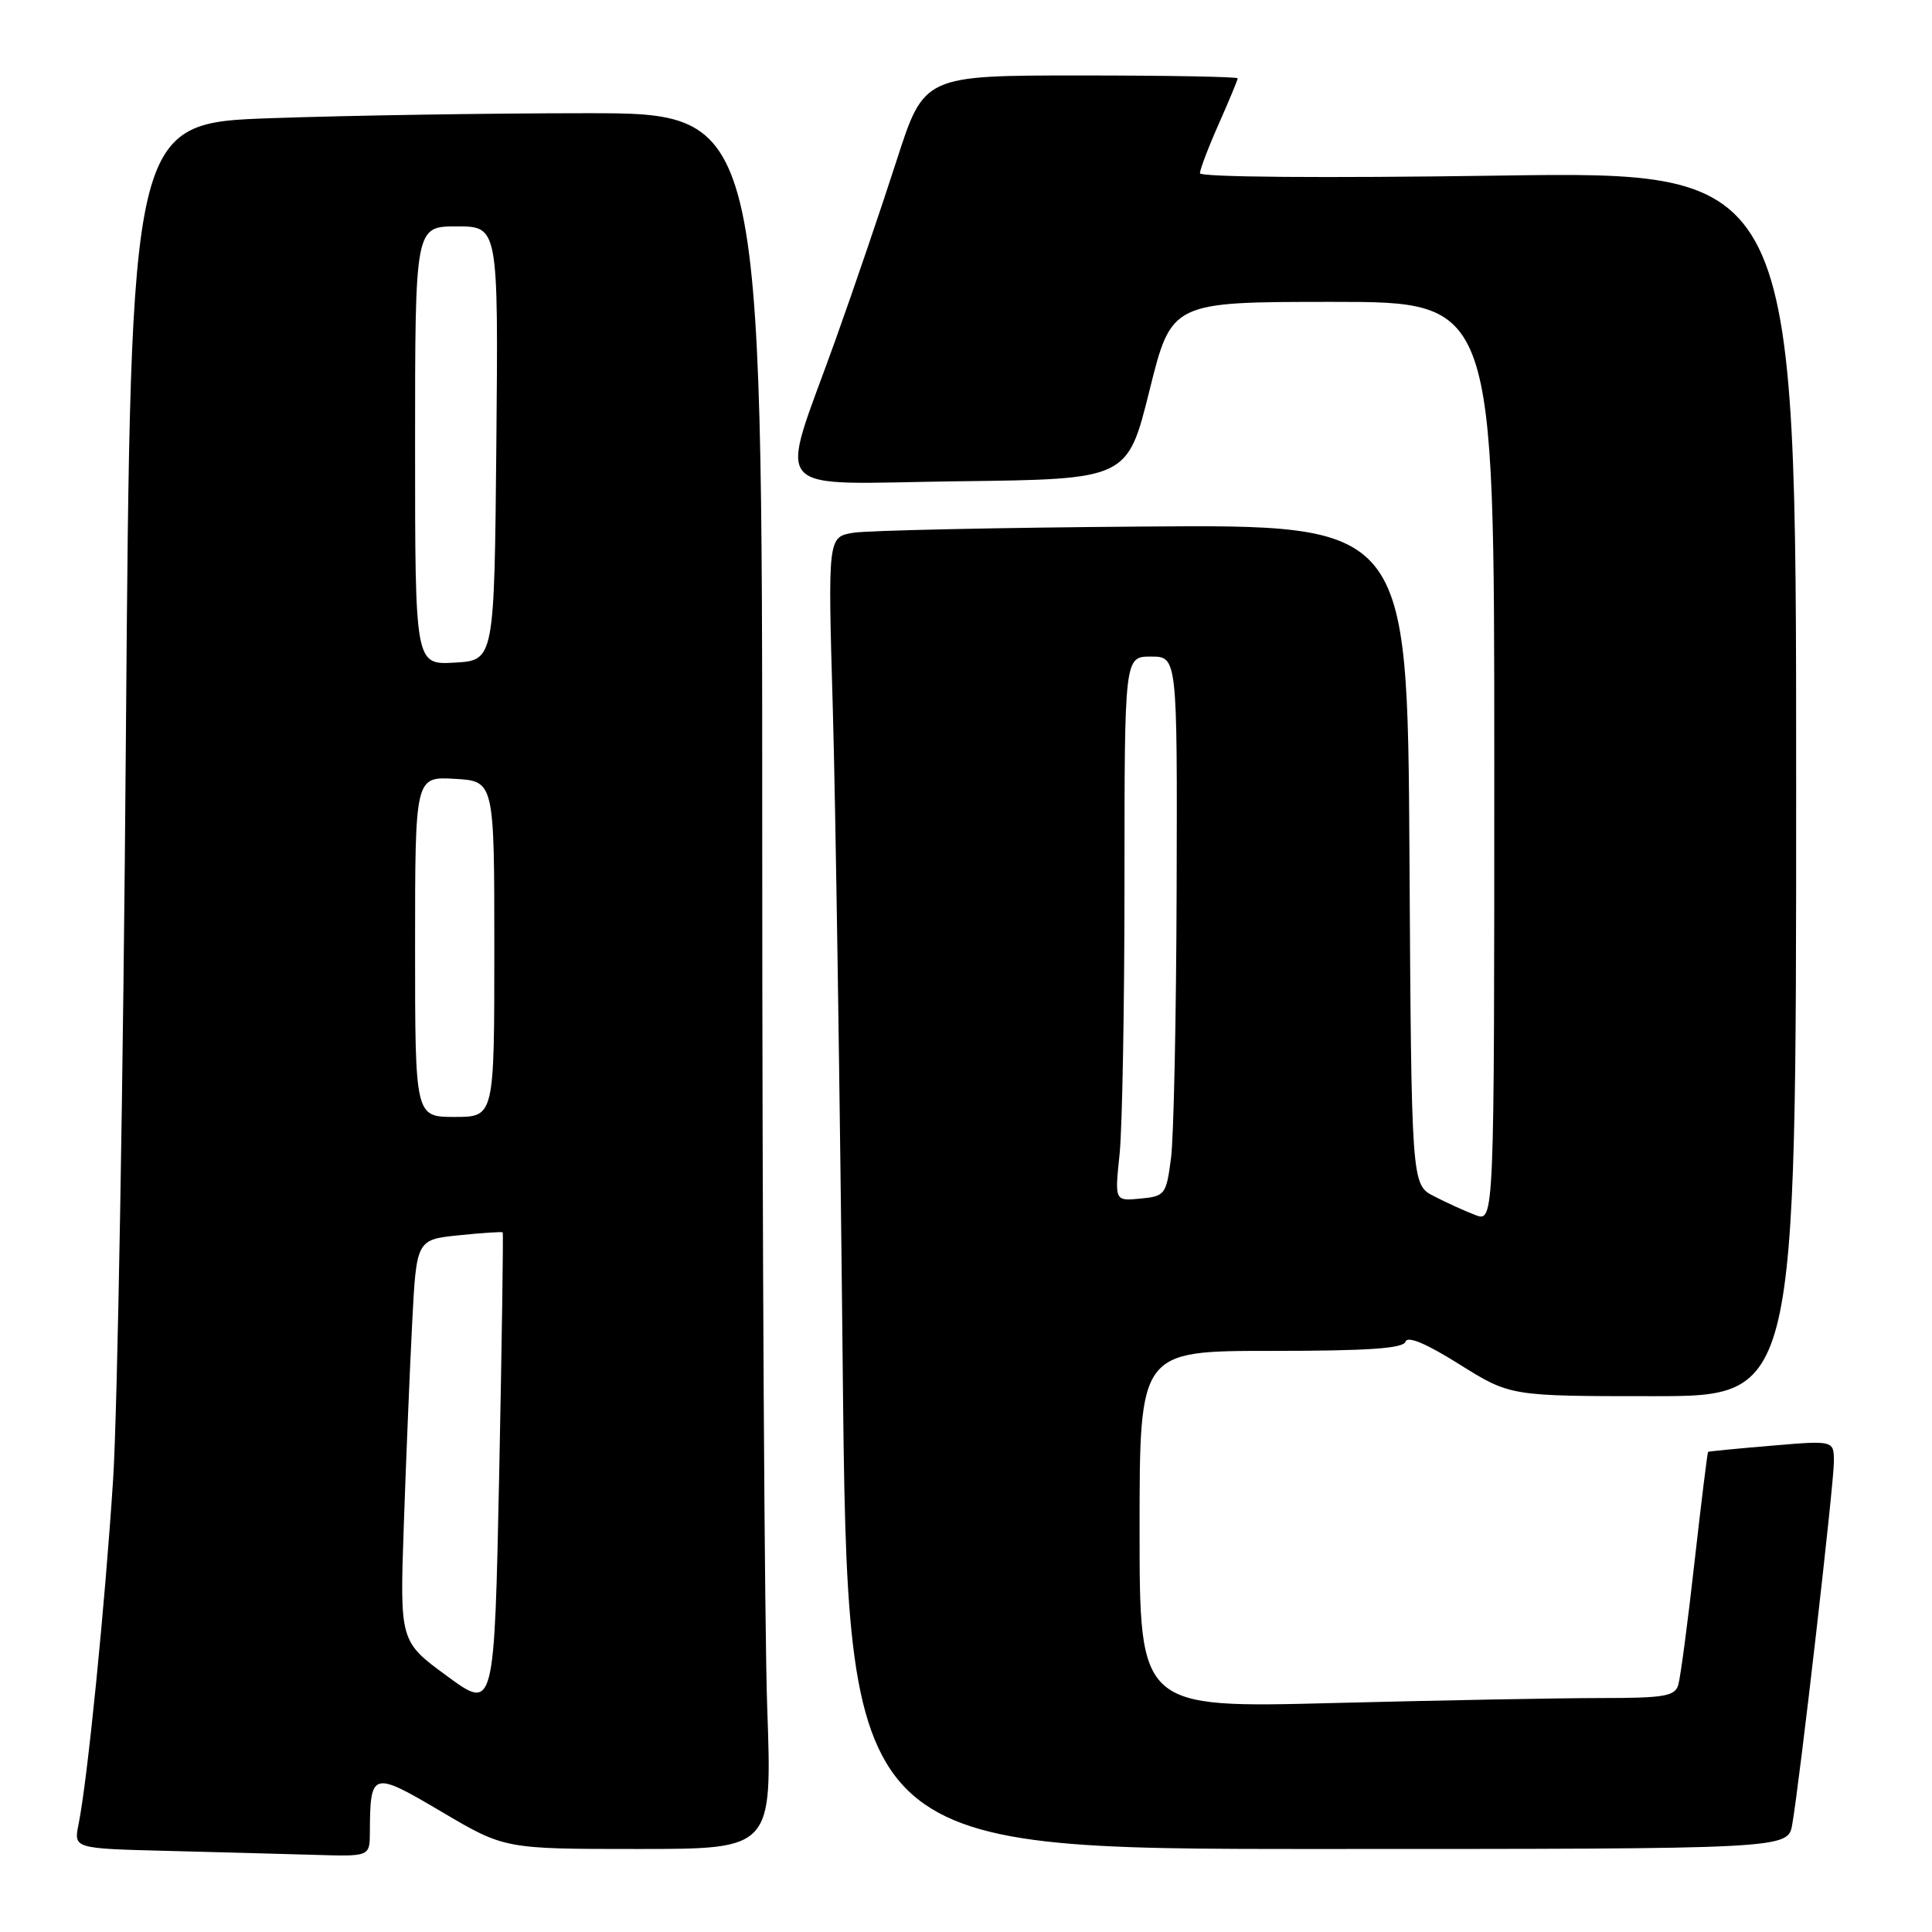 <?xml version="1.0" encoding="UTF-8" standalone="no"?>
<!DOCTYPE svg PUBLIC "-//W3C//DTD SVG 1.1//EN" "http://www.w3.org/Graphics/SVG/1.1/DTD/svg11.dtd" >
<svg xmlns="http://www.w3.org/2000/svg" xmlns:xlink="http://www.w3.org/1999/xlink" version="1.1" viewBox="0 0 256 256">
 <g >
 <path fill="currentColor"
d=" M 49.01 242.75 C 49.05 234.70 49.30 234.62 58.53 240.08 C 66.87 245.00 66.87 245.00 84.59 245.00 C 102.32 245.00 102.32 245.00 101.66 226.25 C 101.30 215.94 101.00 164.19 101.00 111.25 C 101.00 15.00 101.00 15.00 77.75 15.00 C 64.96 15.00 46.13 15.30 35.91 15.66 C 17.32 16.31 17.32 16.31 16.68 97.90 C 16.34 142.78 15.57 186.93 14.99 196.00 C 13.91 212.73 11.60 235.85 10.41 241.72 C 9.76 244.94 9.76 244.94 22.13 245.25 C 28.93 245.43 37.76 245.66 41.75 245.78 C 49.00 246.00 49.00 246.00 49.01 242.75 Z  M 237.48 241.75 C 238.47 236.12 243.00 196.66 243.00 193.70 C 243.00 190.86 243.00 190.86 234.75 191.56 C 230.21 191.94 226.43 192.31 226.33 192.38 C 226.24 192.45 225.43 199.03 224.53 207.00 C 223.64 214.97 222.67 222.29 222.38 223.25 C 221.94 224.76 220.54 225.00 212.09 225.00 C 206.72 225.00 190.78 225.30 176.66 225.66 C 151.00 226.32 151.00 226.32 151.00 202.66 C 151.00 179.00 151.00 179.00 168.42 179.00 C 181.25 179.00 185.94 178.68 186.24 177.78 C 186.51 176.98 188.98 178.02 193.38 180.78 C 200.12 185.00 200.12 185.00 219.06 185.00 C 238.00 185.00 238.00 185.00 238.00 103.84 C 238.00 22.69 238.00 22.69 198.50 23.27 C 175.44 23.61 159.00 23.48 159.00 22.95 C 159.00 22.46 160.12 19.51 161.50 16.40 C 162.88 13.29 164.00 10.58 164.00 10.38 C 164.00 10.17 154.65 10.00 143.22 10.00 C 122.44 10.00 122.44 10.00 118.81 21.25 C 116.82 27.44 113.18 38.12 110.72 45.00 C 103.13 66.21 101.28 64.08 127.11 63.77 C 149.39 63.50 149.39 63.50 152.31 51.75 C 155.23 40.00 155.23 40.00 176.62 40.00 C 198.00 40.00 198.00 40.00 198.00 100.98 C 198.00 161.95 198.00 161.95 195.49 161.00 C 194.11 160.47 191.64 159.35 190.00 158.50 C 187.02 156.96 187.02 156.96 186.76 113.23 C 186.50 69.50 186.50 69.50 151.50 69.77 C 132.25 69.91 114.97 70.29 113.09 70.59 C 109.69 71.15 109.69 71.15 110.35 93.82 C 110.71 106.30 111.30 145.41 111.66 180.75 C 112.32 245.00 112.32 245.00 174.62 245.00 C 236.91 245.00 236.91 245.00 237.48 241.75 Z  M 59.24 222.09 C 52.97 217.50 52.97 217.50 53.51 202.00 C 53.80 193.47 54.30 181.50 54.61 175.38 C 55.18 164.26 55.18 164.26 60.81 163.68 C 63.90 163.36 66.51 163.19 66.61 163.30 C 66.71 163.41 66.50 177.72 66.15 195.09 C 65.50 226.68 65.50 226.68 59.24 222.09 Z  M 55.00 125.45 C 55.00 102.90 55.00 102.90 60.25 103.20 C 65.50 103.50 65.50 103.50 65.50 125.75 C 65.50 148.00 65.50 148.00 60.25 148.00 C 55.00 148.00 55.00 148.00 55.00 125.45 Z  M 55.00 59.05 C 55.00 30.00 55.00 30.00 60.52 30.00 C 66.03 30.00 66.03 30.00 65.77 58.75 C 65.50 87.50 65.50 87.50 60.25 87.80 C 55.00 88.10 55.00 88.10 55.00 59.05 Z  M 148.35 152.93 C 148.71 149.51 149.00 133.27 149.00 116.85 C 149.00 87.00 149.00 87.00 152.50 87.00 C 156.00 87.00 156.00 87.00 155.91 117.75 C 155.86 134.66 155.53 150.75 155.16 153.50 C 154.53 158.30 154.37 158.51 151.10 158.82 C 147.70 159.15 147.70 159.15 148.35 152.93 Z "/>
</g>
</svg>